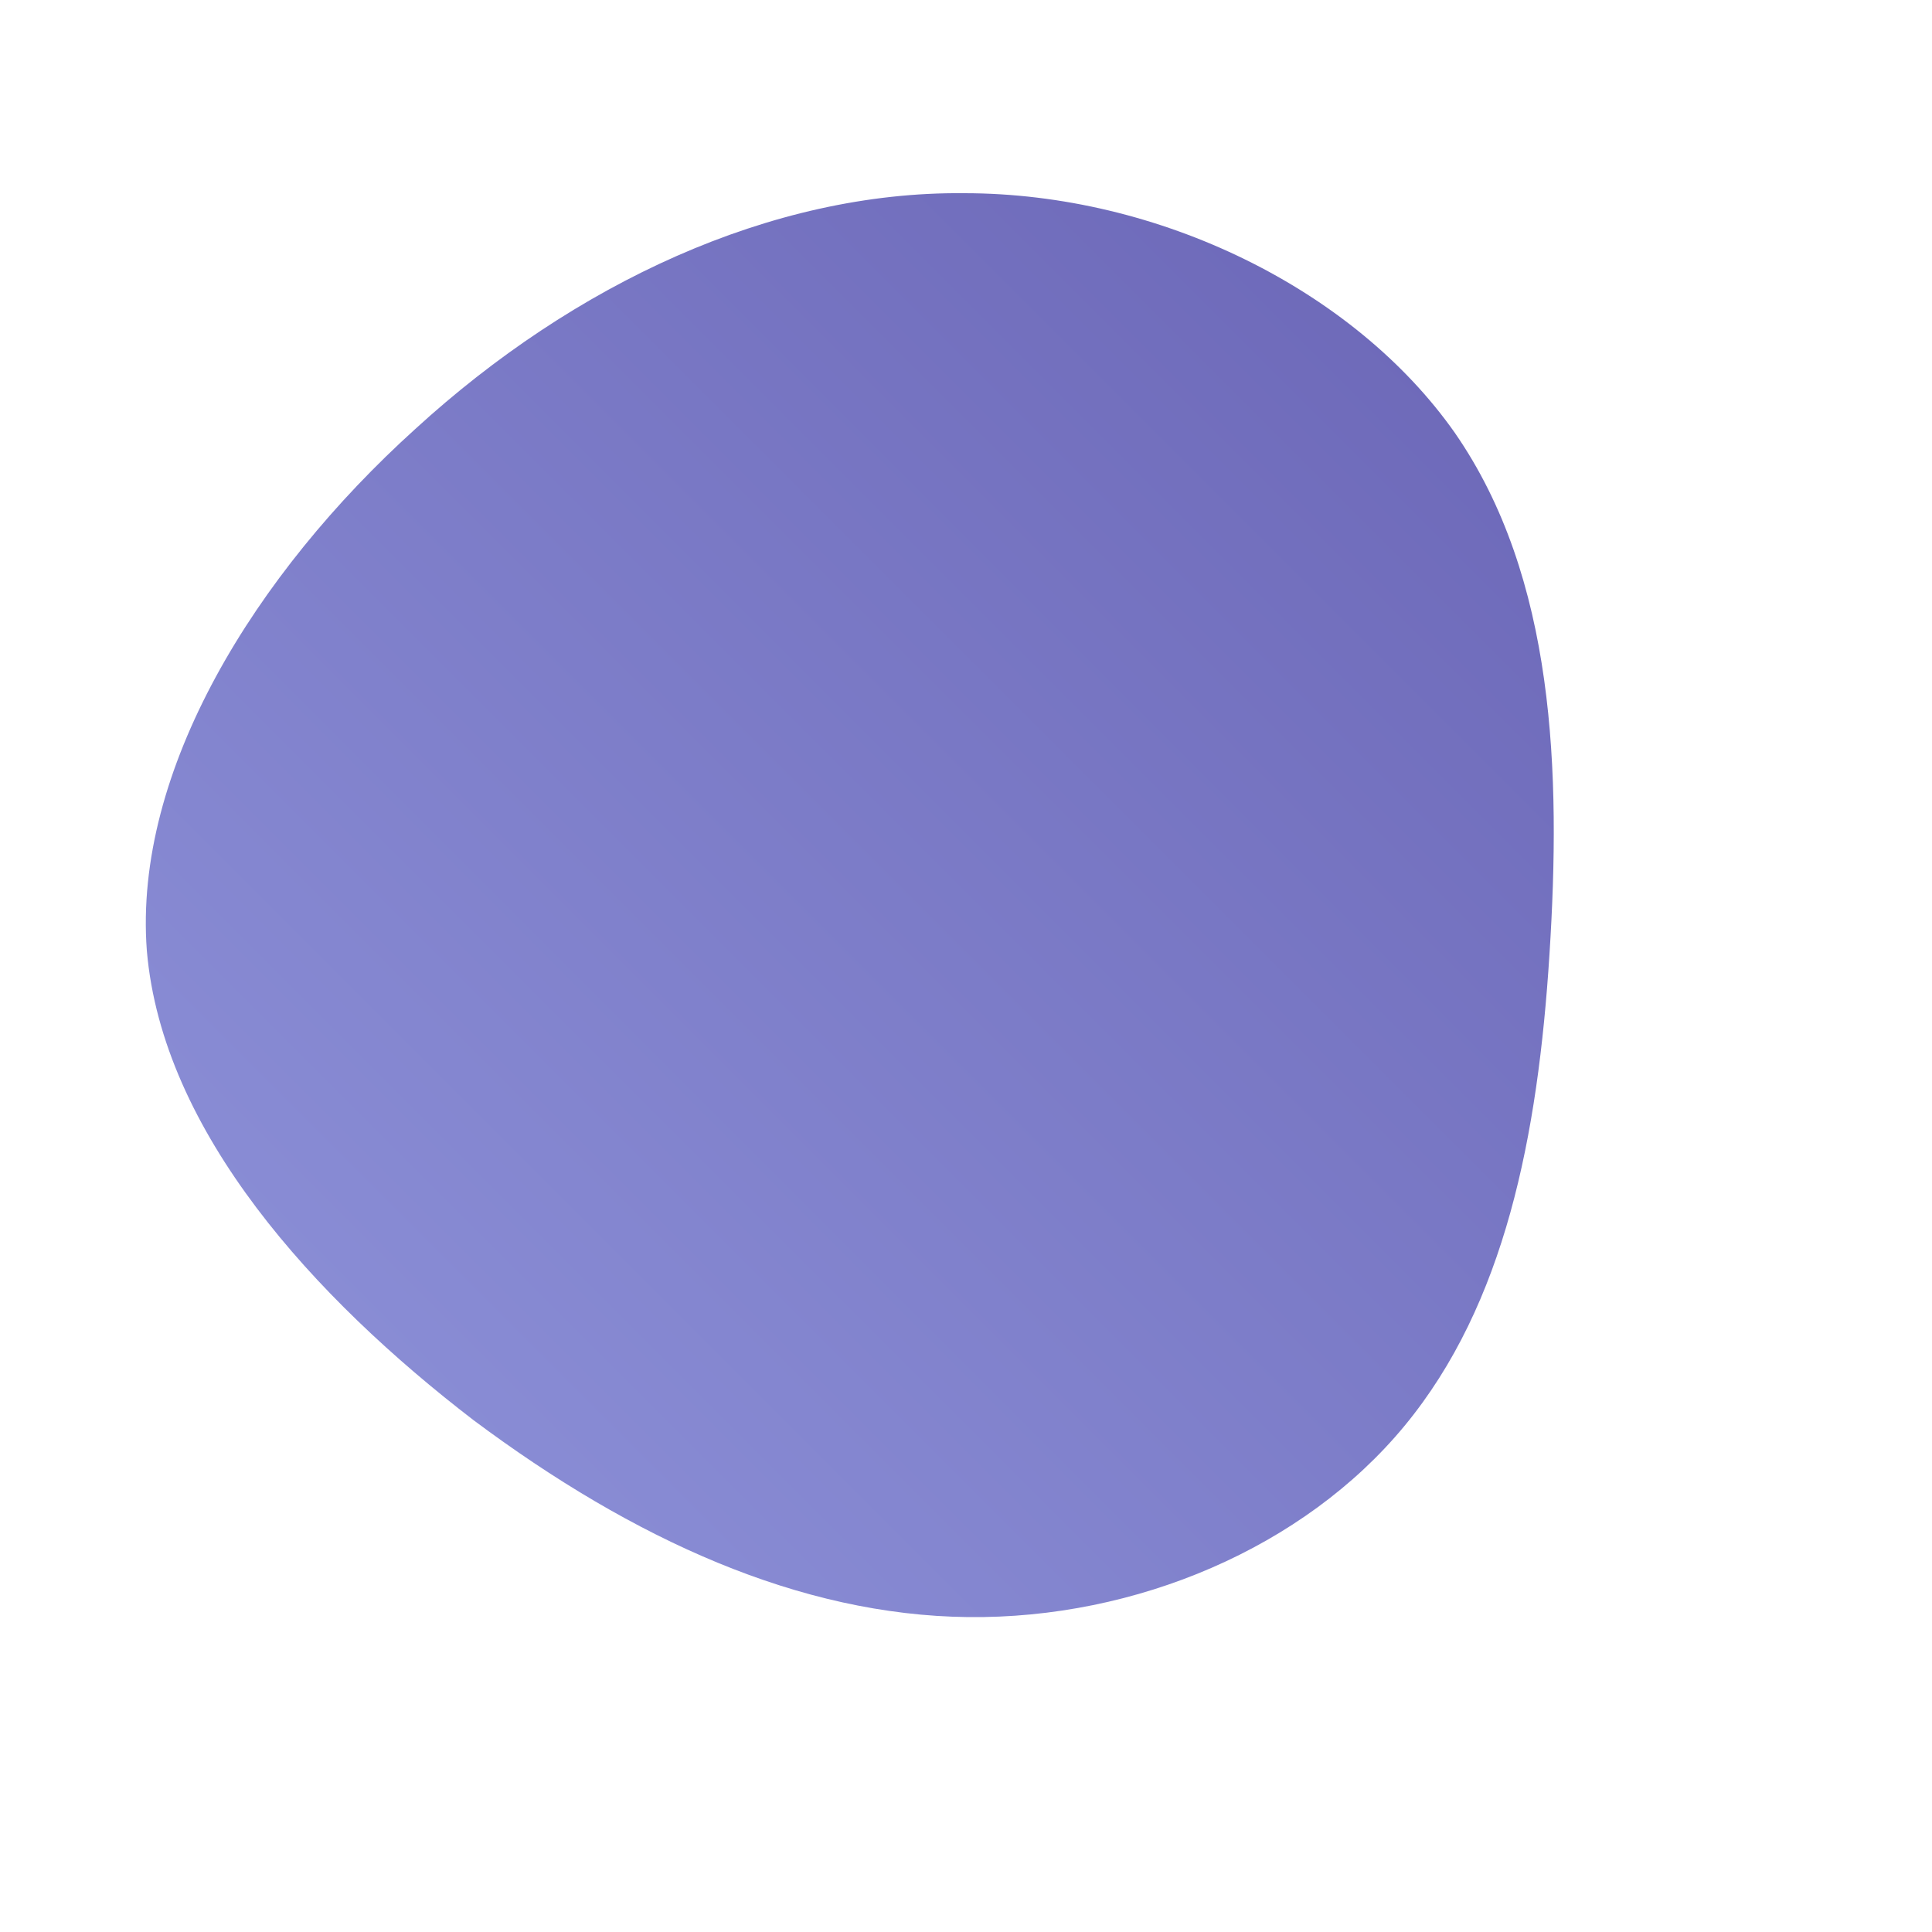 <!--?xml version="1.0" standalone="no"?-->
              <svg id="sw-js-blob-svg" viewBox="0 0 100 100" xmlns="http://www.w3.org/2000/svg" version="1.1">
                    <defs> 
                        <linearGradient id="sw-gradient" x1="0" x2="1" y1="1" y2="0">
                            <stop id="stop1" stop-color="rgba(144.013, 149.2, 219.781, 1)" offset="0%"></stop>
                            <stop id="stop2" stop-color="rgba(105.669, 100.25, 181.076, 1)" offset="100%"></stop>
                        </linearGradient>
                    </defs>
                <path fill="url(#sw-gradient)" d="M25.3,-27.6C30.5,-20.1,30.8,-10,30.2,-0.6C29.6,8.8,27.9,17.5,22.7,23.8C17.5,30.1,8.8,33.8,0.1,33.7C-8.6,33.6,-17.2,29.7,-25.5,23.5C-33.7,17.2,-41.6,8.6,-42.4,-0.8C-43.1,-10.1,-36.8,-20.3,-28.5,-27.8C-20.3,-35.3,-10.1,-40.1,-0.1,-40C10,-40,20.1,-35,25.3,-27.6Z" width="100%" height="100%" transform="translate(50 50)" stroke-width="0" style="transition: all 0.3s ease 0s;"></path>
              </svg>